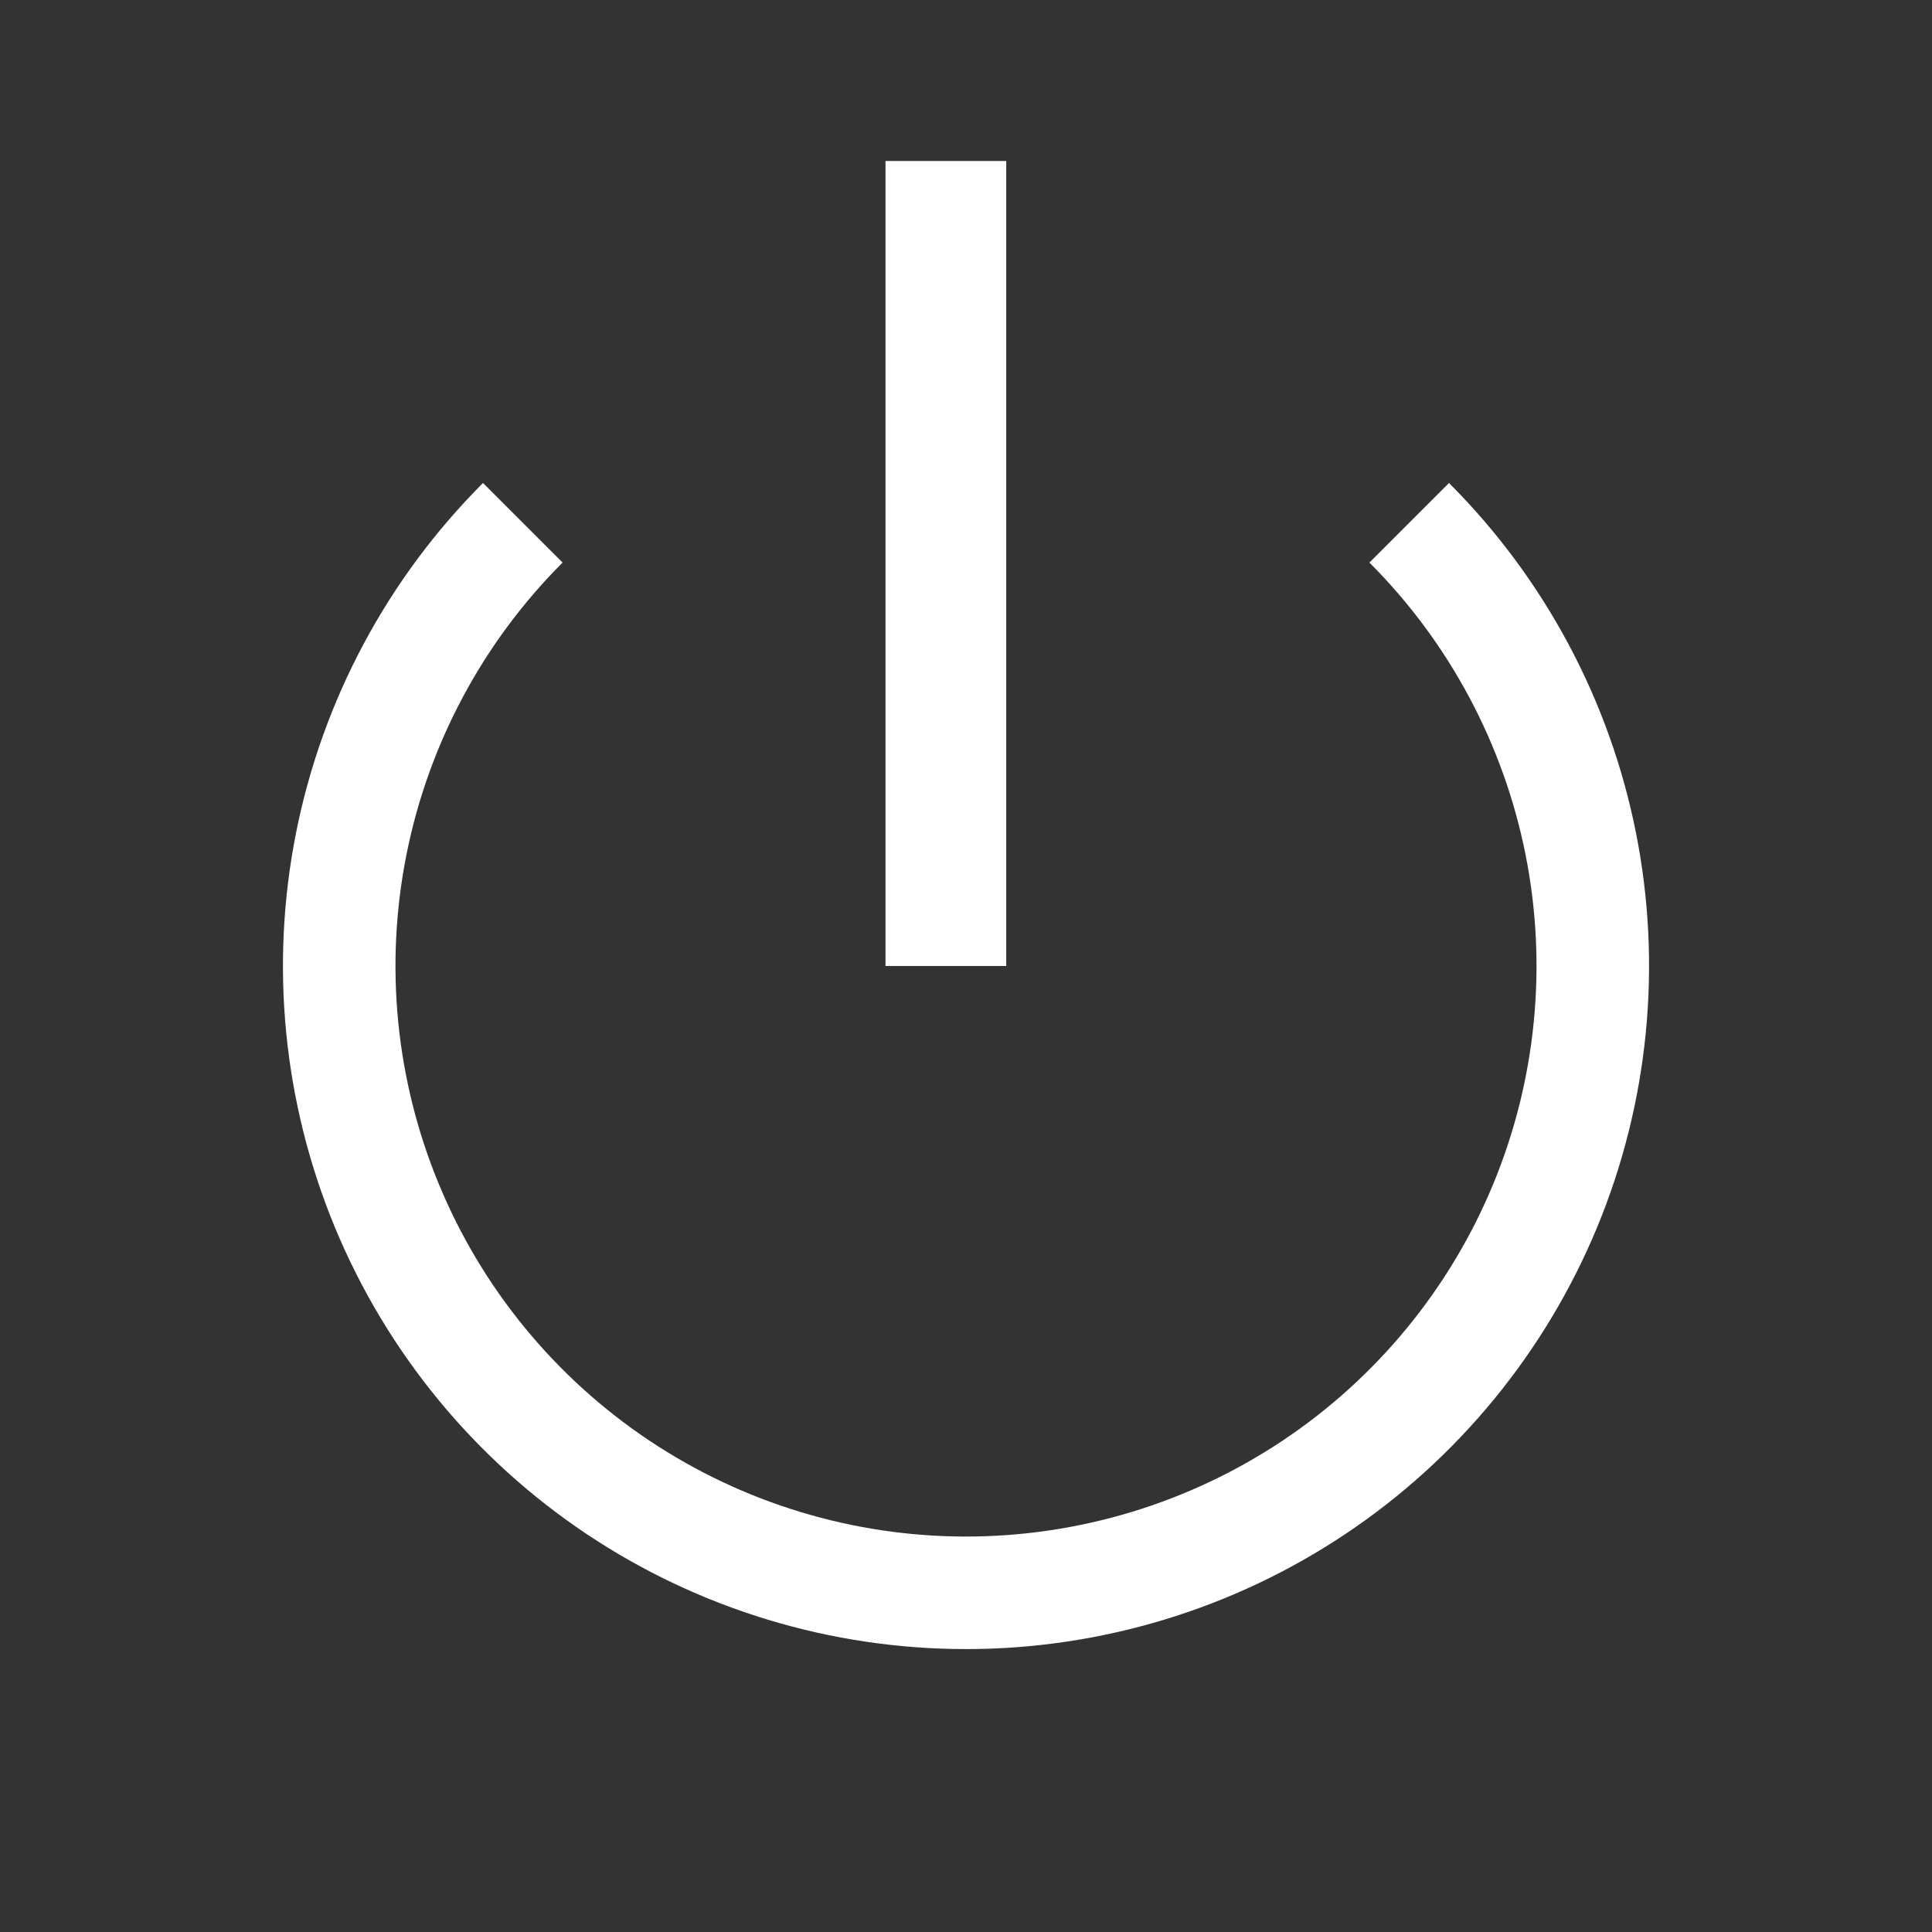 <svg width="48" height="48" viewBox="0 0 48 48" fill="none" xmlns="http://www.w3.org/2000/svg">
<rect x="0" y="0" width="48" height="48" fill="#333333" stroke="none"/>
<path d="M36 12C38.373 14.373 39.99 17.397 40.645 20.689C41.299 23.981 40.963 27.393 39.679 30.494C38.394 33.595 36.219 36.246 33.428 38.111C30.638 39.975 27.357 40.971 24 40.971C20.643 40.971 17.363 39.975 14.572 38.111C11.781 36.246 9.606 33.595 8.321 30.494C7.037 27.393 6.701 23.981 7.356 20.689C8.01 17.397 9.627 14.373 12 12L13.977 13.977C11.995 15.96 10.645 18.485 10.098 21.235C9.551 23.984 9.832 26.834 10.905 29.424C11.977 32.014 13.794 34.228 16.125 35.786C18.456 37.343 21.197 38.175 24 38.175C26.803 38.175 29.544 37.343 31.875 35.786C34.206 34.228 36.023 32.014 37.096 29.424C38.168 26.834 38.449 23.984 37.902 21.235C37.355 18.485 36.005 15.96 34.023 13.977L36 12Z" fill="white"/>
<rect x="22" y="4" width="3" height="20" fill="white"/>
</svg>
